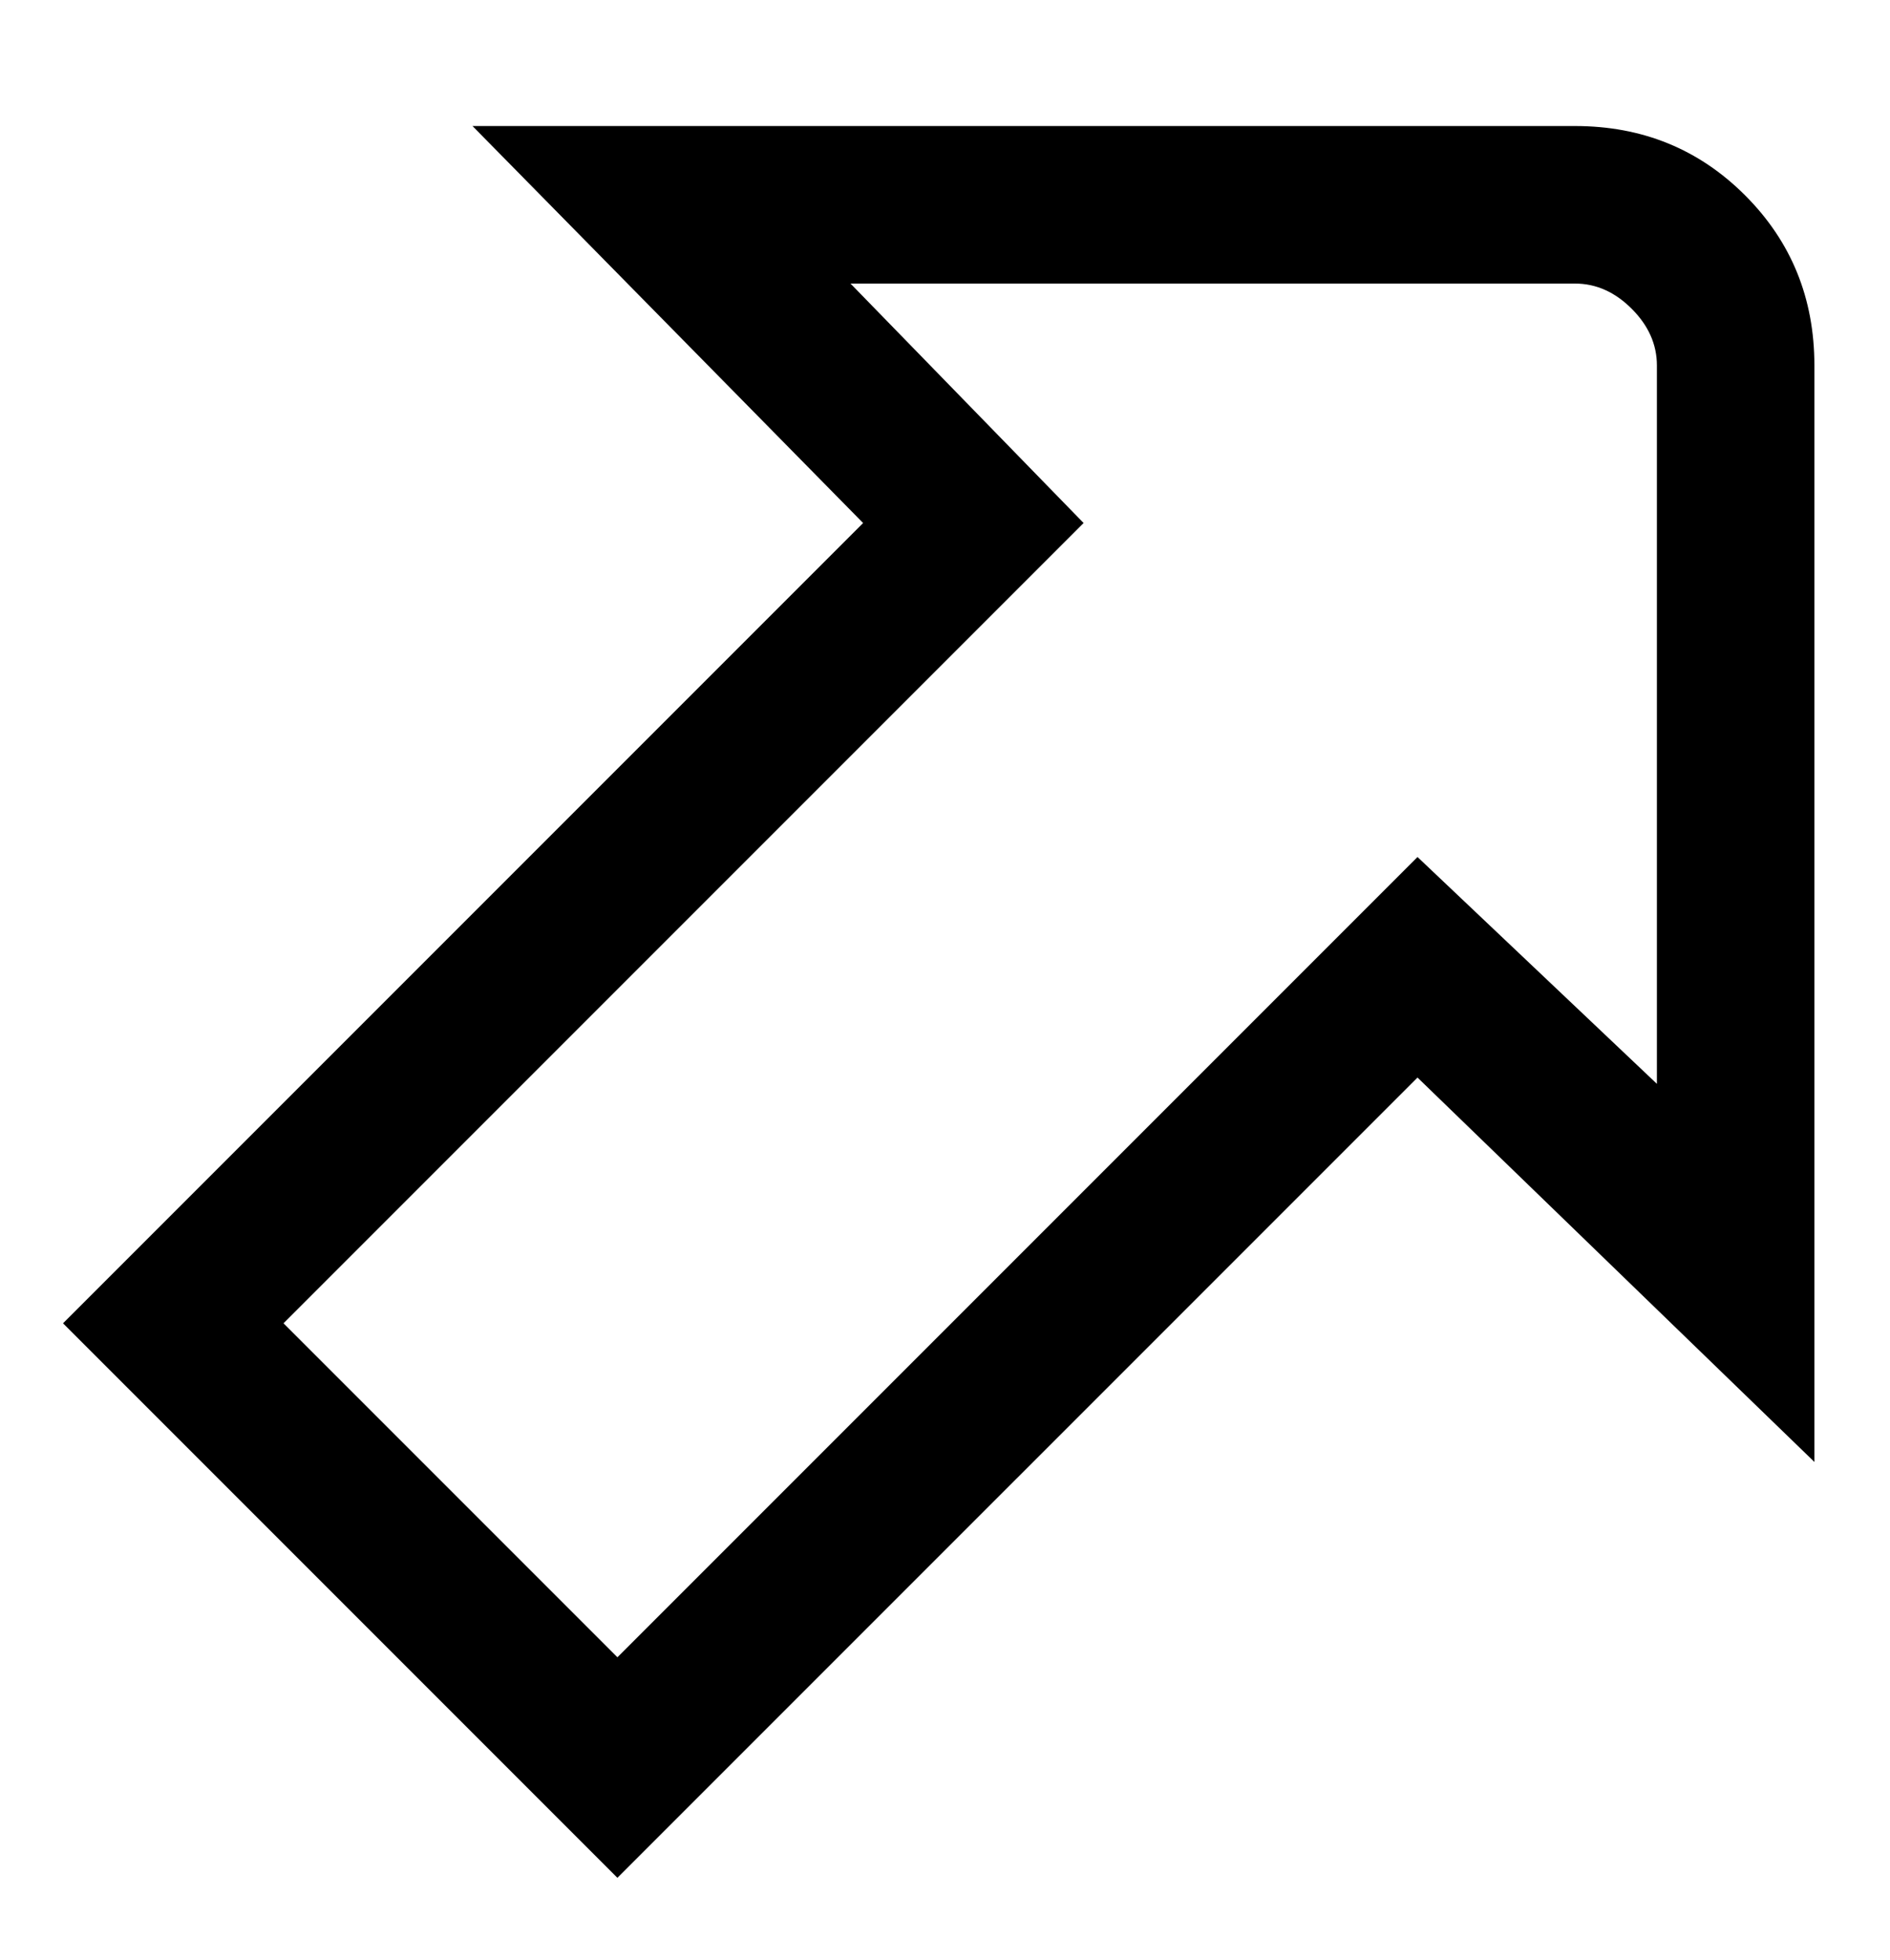 <svg viewBox="0 0 300 311" xmlns="http://www.w3.org/2000/svg"><path d="M98 298l-88-88L137 83 75 20h175q16 0 27 11t11 27v174l-63-61L98 298zm-53-88l53 53 127-127 38 36V58q0-5-4-9t-9-4H135l37 38L45 210z"/></svg>